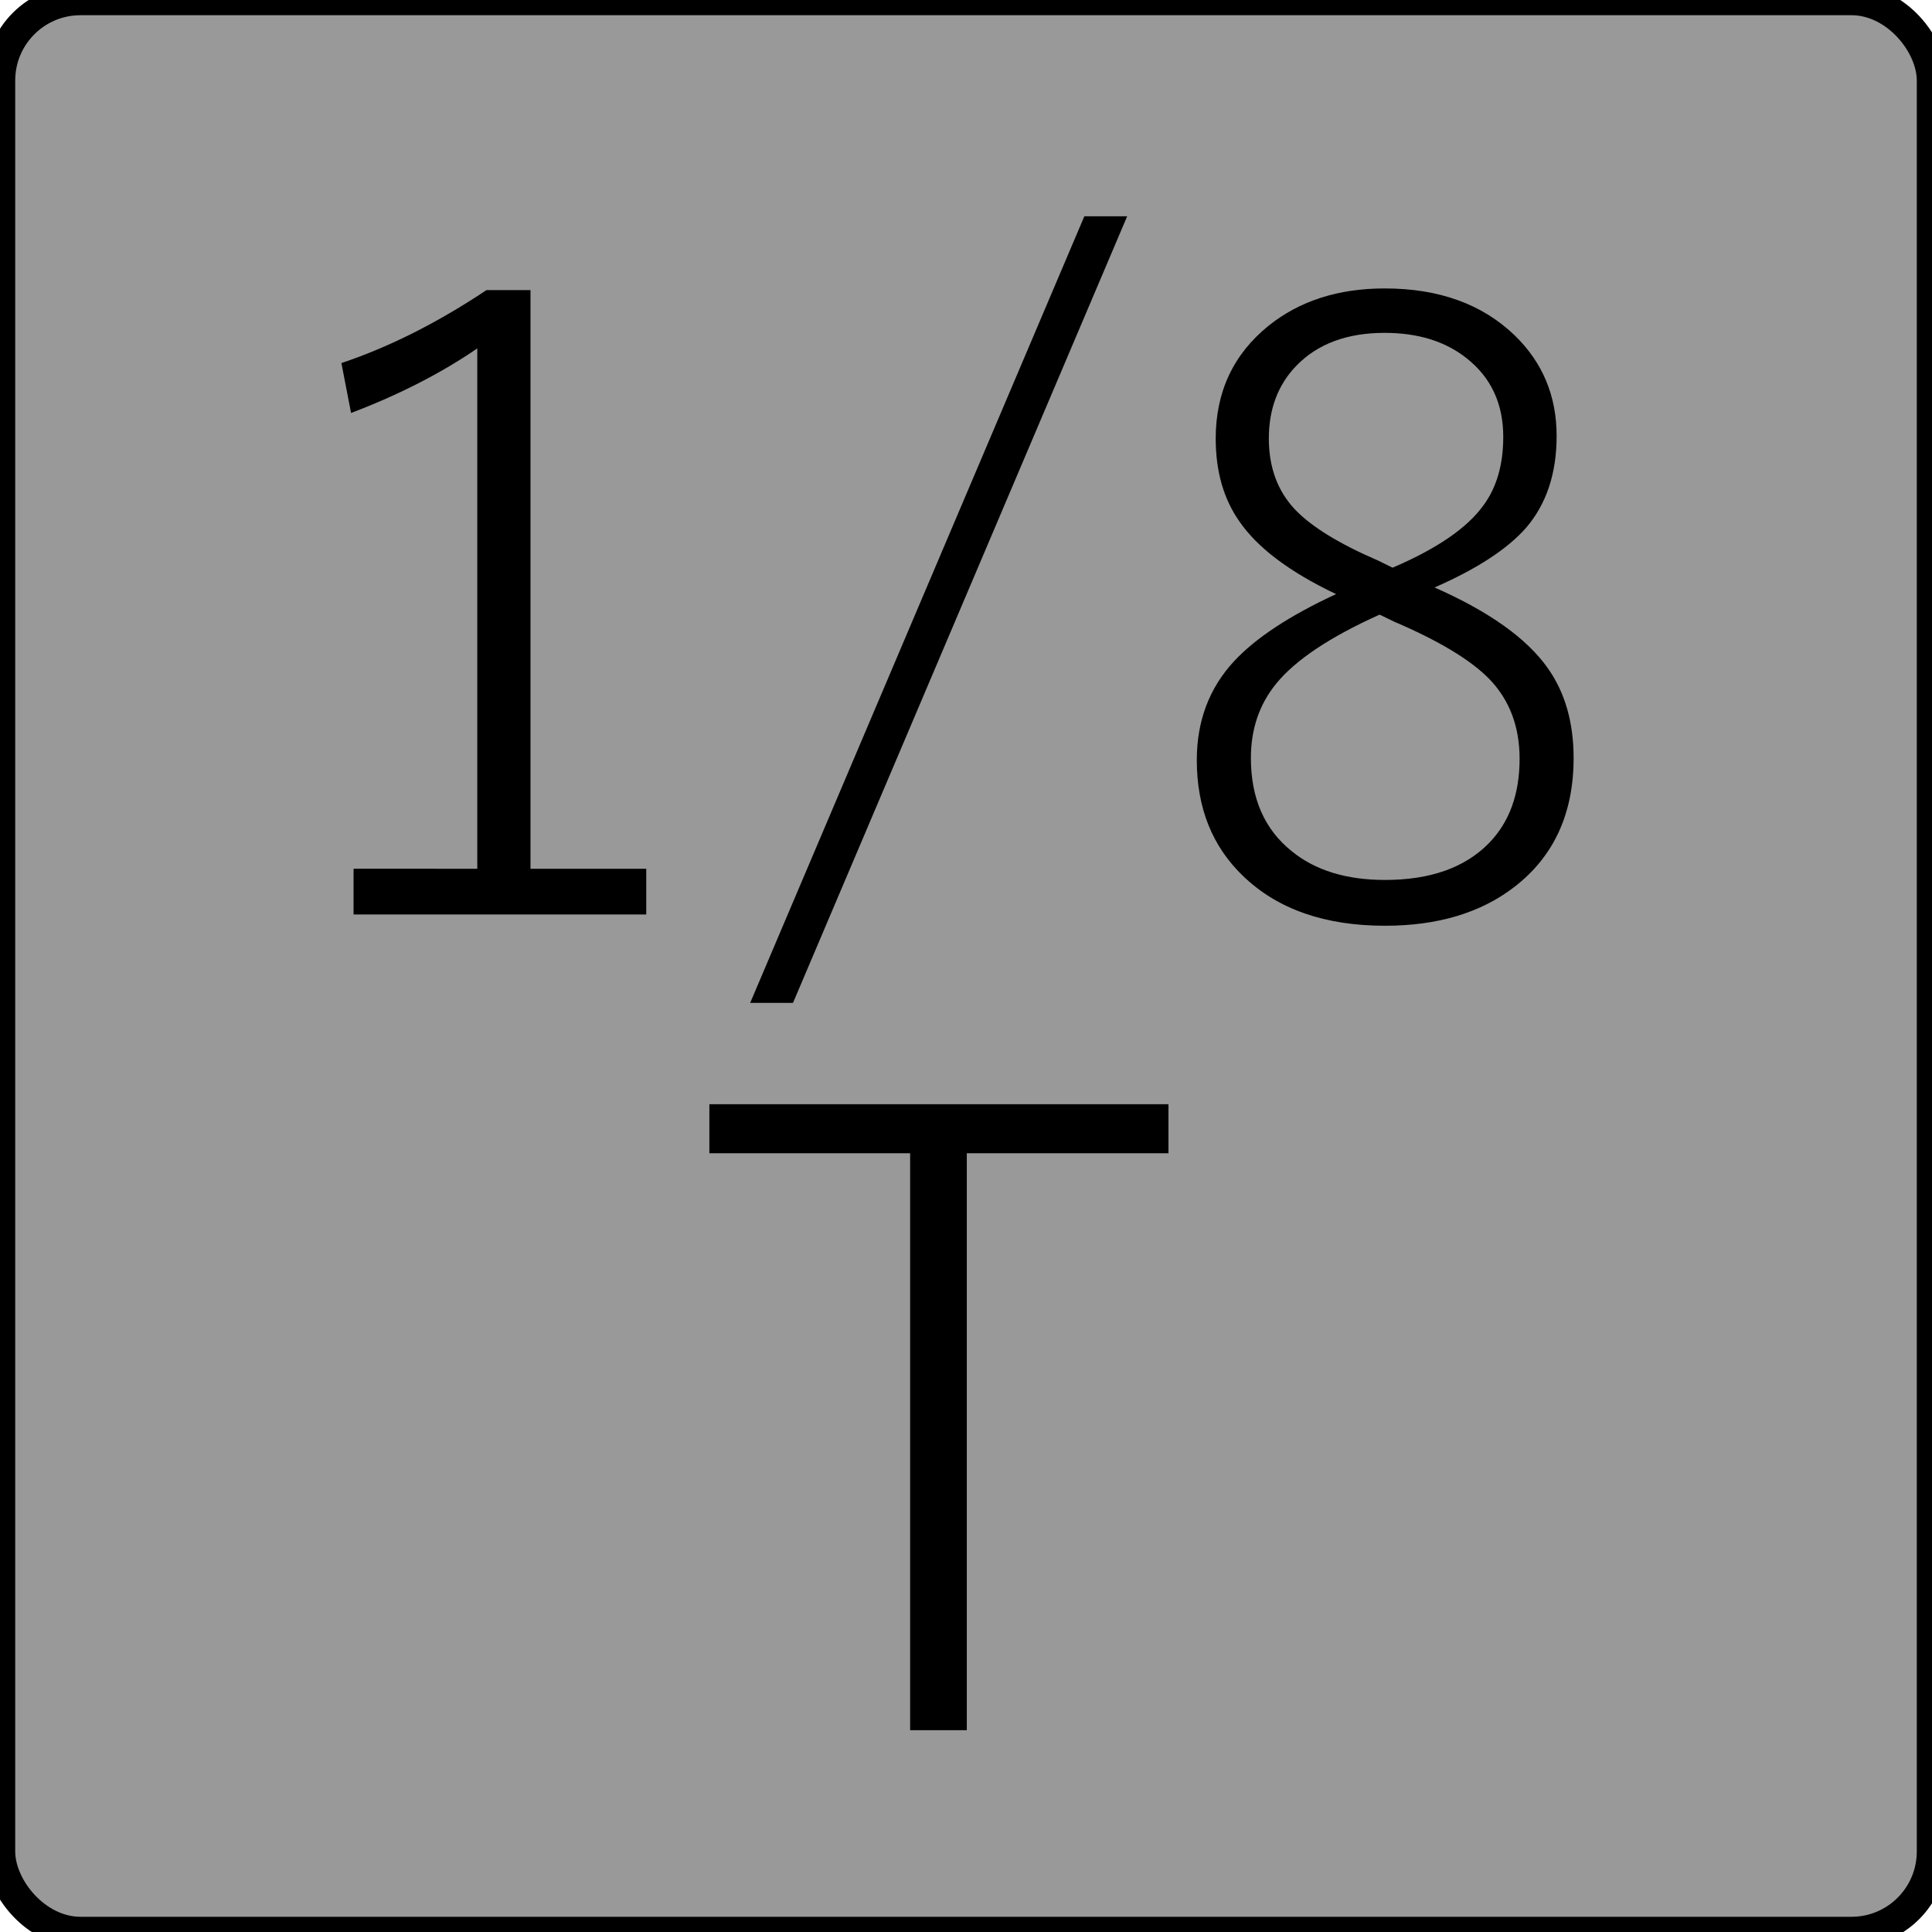 <?xml version="1.0" encoding="UTF-8" standalone="no"?>
<!-- Generator: Adobe Illustrator 25.2.3, SVG Export Plug-In . SVG Version: 6.00 Build 0)  -->

<svg
   version="1.0"
   id="svg7595"
   sodipodi:docname="rate_6.svg"
   x="0px"
   y="0px"
   width="24"
   height="24"
   viewBox="0 0 24 24"
   enable-background="new 0 0 18 18"
   xml:space="preserve"
   inkscape:version="1.1.1 (3bf5ae0d25, 2021-09-20)"
   xmlns:inkscape="http://www.inkscape.org/namespaces/inkscape"
   xmlns:sodipodi="http://sodipodi.sourceforge.net/DTD/sodipodi-0.dtd"
   xmlns:xlink="http://www.w3.org/1999/xlink"
   xmlns="http://www.w3.org/2000/svg"
   xmlns:svg="http://www.w3.org/2000/svg"><defs
   id="defs67960" />
<sodipodi:namedview
   bordercolor="#666666"
   borderopacity="1.0"
   fit-margin-bottom="0"
   fit-margin-left="0"
   fit-margin-right="0"
   fit-margin-top="0"
   id="base"
   inkscape:current-layer="svg7595"
   inkscape:cx="10.915961"
   inkscape:cy="11.269514"
   inkscape:document-units="mm"
   inkscape:pageopacity="0.0"
   inkscape:pageshadow="2"
   inkscape:window-height="837"
   inkscape:window-maximized="1"
   inkscape:window-width="1600"
   inkscape:window-x="-8"
   inkscape:window-y="-8"
   inkscape:zoom="11.313709"
   pagecolor="#ffffff"
   showgrid="true"
   units="px"
   inkscape:pagecheckerboard="0"
   showguides="true"
   objecttolerance="1"
   gridtolerance="10"
   guidetolerance="1">
	<inkscape:grid
   type="xygrid"
   id="grid68042" /><sodipodi:guide
   position="0,18"
   orientation="0,18"
   id="guide68044" /><sodipodi:guide
   position="18,18"
   orientation="18,0"
   id="guide68046" /><sodipodi:guide
   position="18,0"
   orientation="0,-18"
   id="guide68048" /><sodipodi:guide
   position="0,0"
   orientation="-18,0"
   id="guide68050" /></sodipodi:namedview>
<rect
   style="fill:#999999;stroke:#000000;stroke-width:0.378;stroke-miterlimit:4;stroke-dasharray:none;stroke-opacity:1"
   id="rect109948"
   width="24"
   height="24"
   x="0"
   y="0"
   ry="1" /><g
   id="layer1"
   transform="translate(-46.756,-67.833)"
   inkscape:groupmode="layer"
   inkscape:label="Layer 1">
	<g
   id="g67940">
		<defs
   id="defs67935">
			<rect
   id="SVGID_1_"
   x="46.755"
   y="67.833"
   width="18"
   height="18" />
		</defs>
		<clipPath
   id="SVGID_2_">
			<use
   xlink:href="#SVGID_1_"
   overflow="visible"
   id="use67937"
   x="0"
   y="0"
   width="100%"
   height="100%" />
		</clipPath>
	</g>
</g>



<g
   aria-label="1/8 T"
   id="text169233"
   style="font-size:10.667px;line-height:0.95;font-family:'Yu Gothic';-inkscape-font-specification:'Yu Gothic, Normal';font-variant-ligatures:none;text-align:center;letter-spacing:0px;text-anchor:middle"><path
     d="m 6.59,3.604 v 7.188 h 1.438 v 0.568 H 4.392 v -0.568 H 5.929 V 4.328 Q 5.252,4.792 4.361,5.13 L 4.241,4.51 Q 5.127,4.214 6.043,3.604 Z"
     id="path209095" /><path
     d="M 14.002,2.687 9.851,12.458 H 9.319 L 13.47,2.687 Z"
     id="path209097" /><path
     d="m 17.819,7.297 q 1.016,0.448 1.406,1 0.323,0.453 0.323,1.12 0,1.036 -0.74,1.604 Q 18.184,11.5 17.205,11.5 q -1.12,0 -1.76,-0.615 -0.578,-0.552 -0.578,-1.443 0,-0.729 0.464,-1.229 0.401,-0.432 1.266,-0.833 -0.865,-0.411 -1.203,-0.906 -0.292,-0.417 -0.292,-1.026 0,-0.87 0.656,-1.401 0.578,-0.464 1.443,-0.464 1.01,0 1.615,0.583 0.521,0.505 0.521,1.25 0,0.698 -0.38,1.141 -0.349,0.396 -1.135,0.74 z M 17.299,7.052 q 0.828,-0.354 1.13,-0.776 0.245,-0.333 0.245,-0.849 0,-0.62 -0.458,-0.979 -0.396,-0.313 -1.016,-0.313 -0.698,0 -1.094,0.406 -0.344,0.354 -0.344,0.906 0,0.536 0.323,0.88 0.307,0.323 1.031,0.635 z m -0.161,0.583 q -0.927,0.417 -1.286,0.859 -0.313,0.385 -0.313,0.922 0,0.75 0.505,1.156 0.438,0.359 1.161,0.359 0.844,0 1.292,-0.458 0.38,-0.391 0.38,-1.047 0,-0.604 -0.38,-0.995 -0.349,-0.354 -1.177,-0.708 z"
     id="path209099" /><path
     d="m 14.515,13.717 v 0.609 h -2.505 v 7.167 H 11.306 V 14.326 H 8.812 v -0.609 z"
     id="path209101" /></g></svg>
